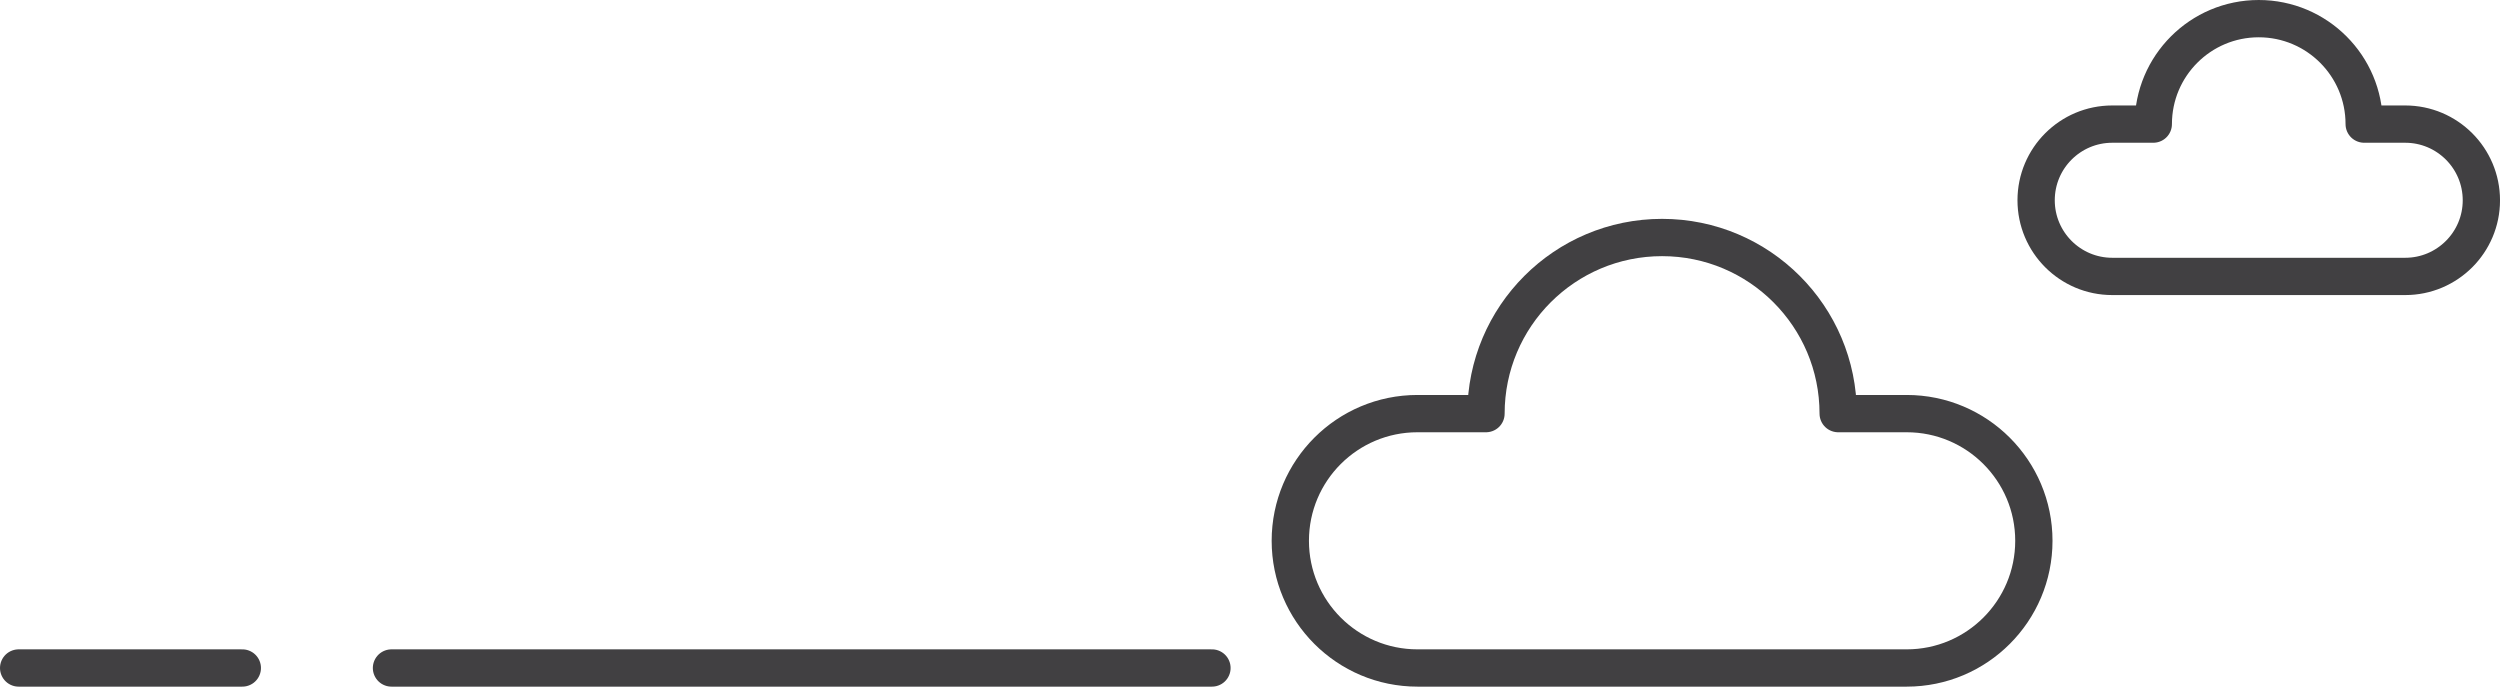 <?xml version="1.0" encoding="utf-8"?>
<!-- Generator: Adobe Illustrator 16.0.0, SVG Export Plug-In . SVG Version: 6.00 Build 0)  -->
<!DOCTYPE svg PUBLIC "-//W3C//DTD SVG 1.1//EN" "http://www.w3.org/Graphics/SVG/1.1/DTD/svg11.dtd">
<svg version="1.1" id="Layer_1" xmlns="http://www.w3.org/2000/svg" xmlns:xlink="http://www.w3.org/1999/xlink" x="0px" y="0px"
	 width="134.081px" height="36.826px" viewBox="0 0 134.081 36.826" enable-background="new 0 0 134.081 36.826"
	 xml:space="preserve">
<g>
	<path fill="none" stroke="#414042" stroke-width="2" stroke-linecap="round" stroke-linejoin="round" stroke-miterlimit="10" d="
		M102.26,22.183h-3.674c0-5.216-4.229-9.445-9.445-9.445s-9.444,4.229-9.444,9.445h-3.674c-3.768,0-6.821,3.054-6.821,6.821
		s3.054,6.822,6.821,6.822h26.237c3.767,0,6.821-3.055,6.821-6.822S106.026,22.183,102.26,22.183z"/>
</g>
<g>
	<path fill="none" stroke="#414042" stroke-width="2" stroke-linecap="round" stroke-linejoin="round" stroke-miterlimit="10" d="
		M128.996,6.656h-2.199c0-3.124-2.532-5.656-5.656-5.656c-3.123,0-5.655,2.532-5.655,5.656h-2.2c-2.256,0-4.084,1.829-4.084,4.085
		c0,2.255,1.828,4.084,4.084,4.084h15.711c2.256,0,4.085-1.829,4.085-4.084C133.081,8.485,131.252,6.656,128.996,6.656z"/>
</g>
<line fill="none" stroke="#414042" stroke-width="2" stroke-linecap="round" stroke-linejoin="round" stroke-miterlimit="10" x1="12.996" y1="35.826" x2="1" y2="35.826"/>
<line fill="none" stroke="#414042" stroke-width="2" stroke-linecap="round" stroke-linejoin="round" stroke-miterlimit="10" x1="65" y1="35.826" x2="20.996" y2="35.826"/>
</svg>
